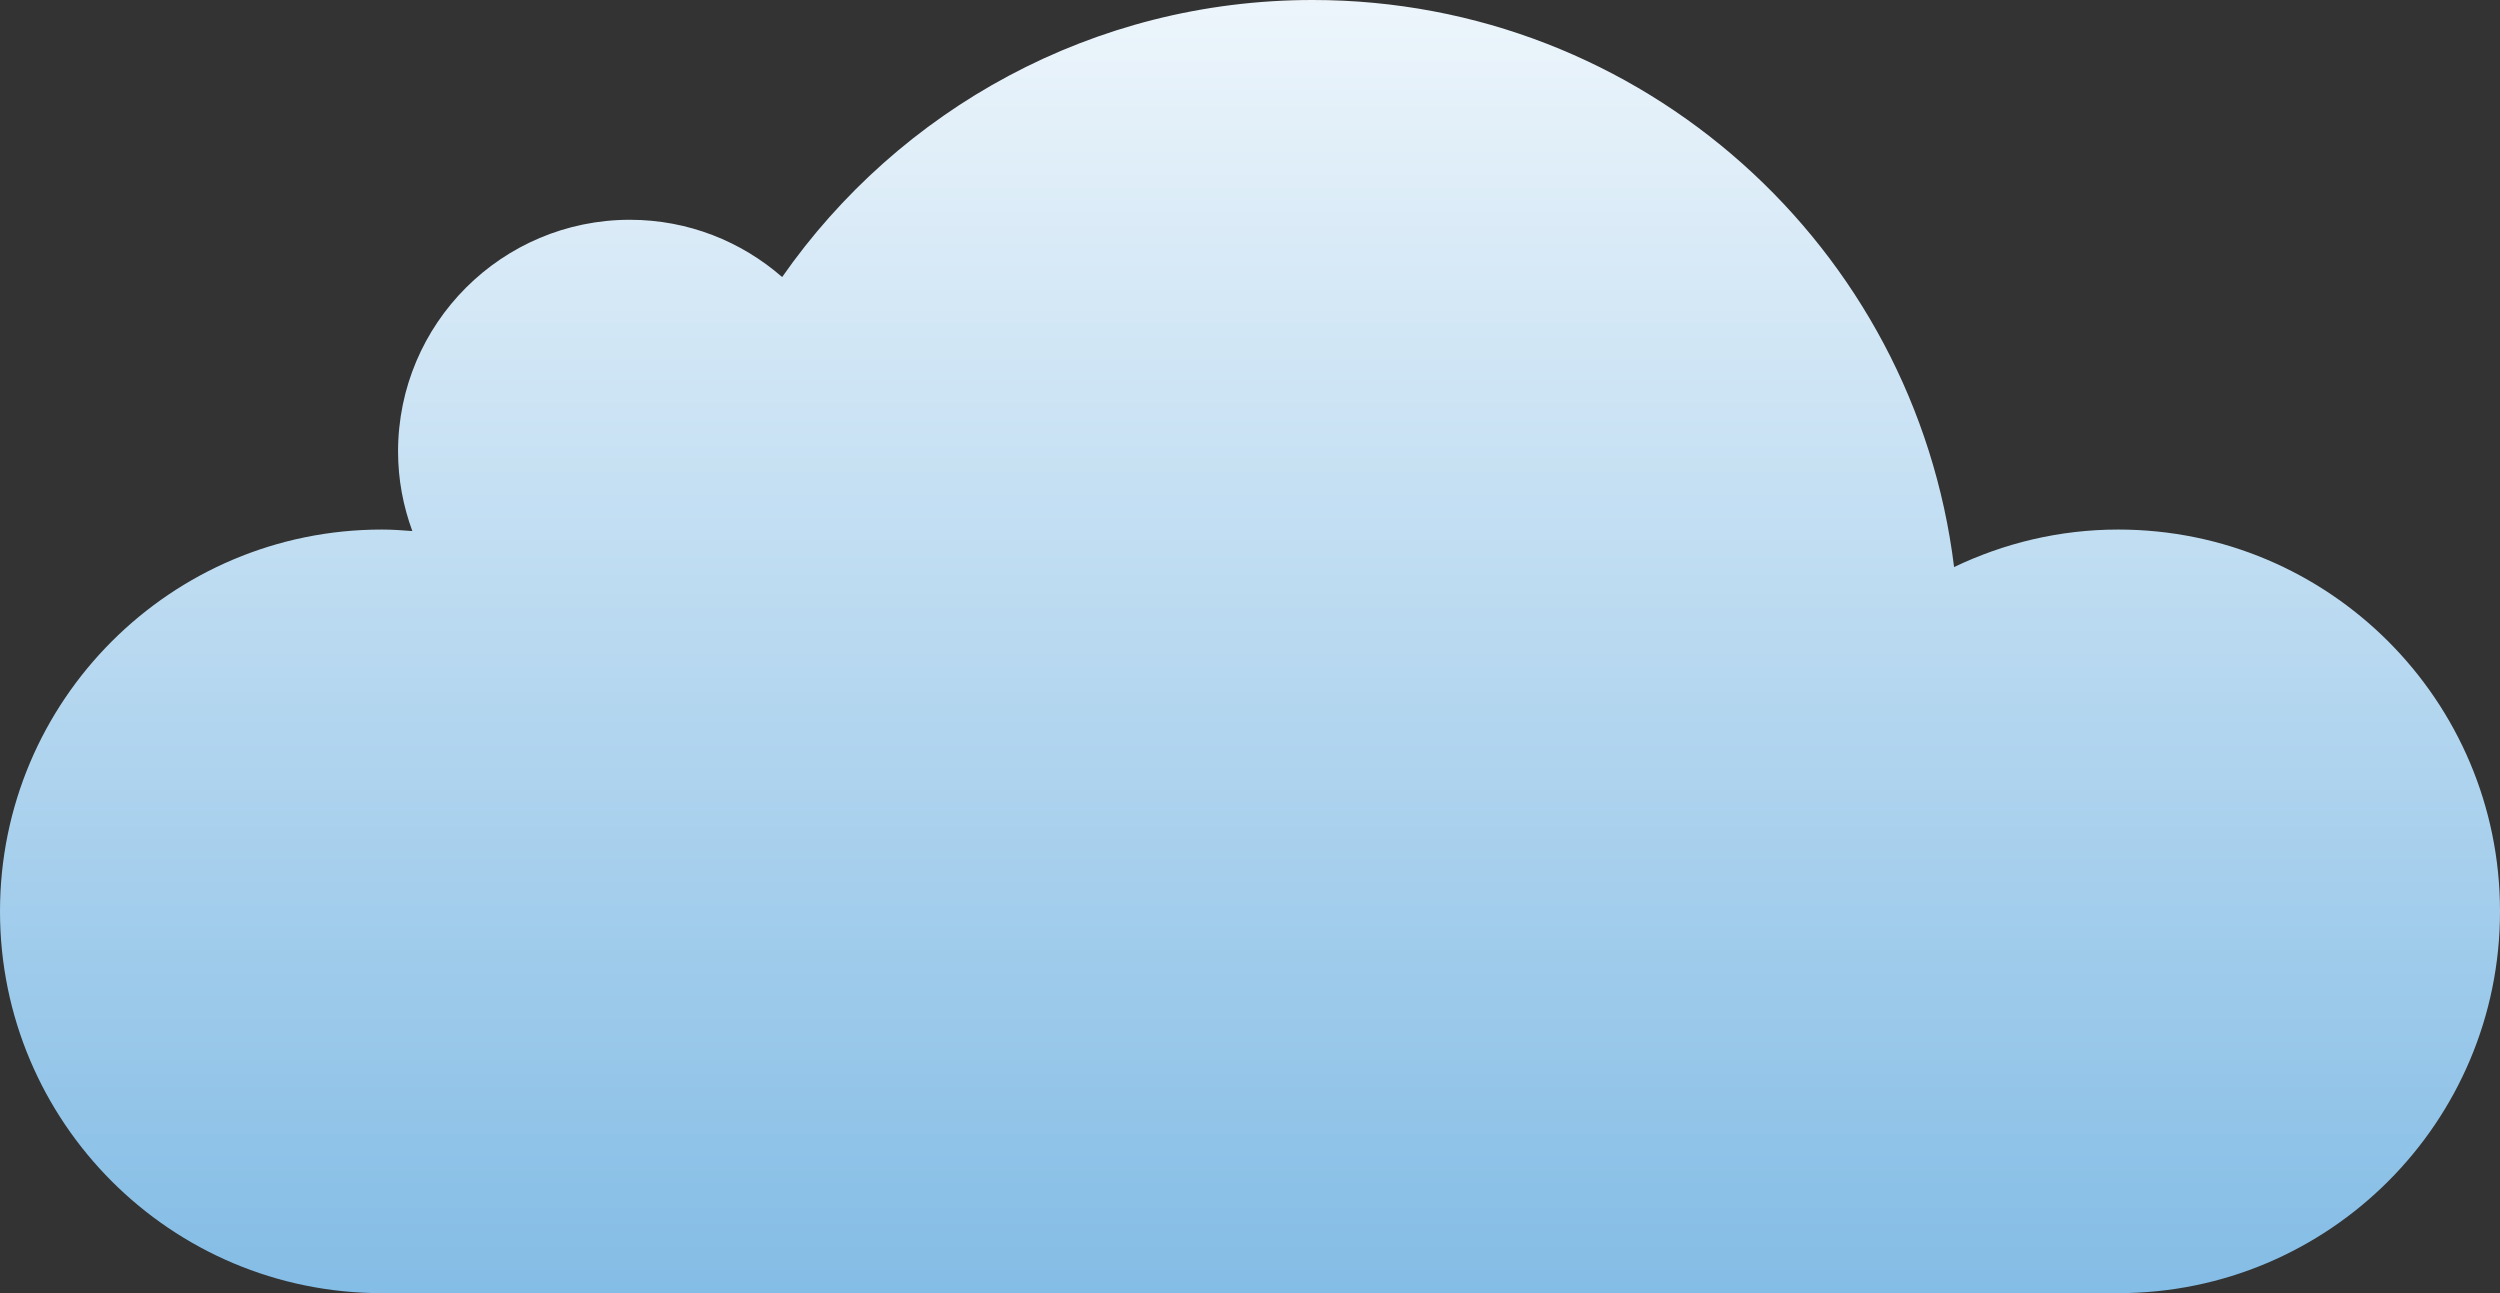 <?xml version="1.0" encoding="UTF-8"?>
<svg id="Layer_2" data-name="Layer 2" xmlns="http://www.w3.org/2000/svg" xmlns:xlink="http://www.w3.org/1999/xlink" viewBox="0 0 250.59 129.61">
  <rect x="0" y="0" width="250.59" height="129.61" fill="#333333" stroke="none"/>
  <defs>
    <style>
      .cls-1 {
        fill: url(#linear-gradient);
      }
    </style>
    <linearGradient id="linear-gradient" x1="125.29" y1="167.27" x2="125.29" y2="-22.44" gradientUnits="userSpaceOnUse">
      <stop offset="0" stop-color="#65acdf"/>
      <stop offset="1" stop-color="#fff"/>
    </linearGradient>
  </defs>
  <g id="Layer_1-2" data-name="Layer 1">
    <path class="cls-1" d="M212.32,53.08c-5.9,0-11.46,1.37-16.45,3.76C191.94,24.81,164.66,0,131.57,0c-22.02,0-41.46,10.99-53.17,27.77-4.08-3.56-9.41-5.74-15.26-5.74-12.83,0-23.24,10.4-23.24,23.24,0,2.8.52,5.48,1.43,7.96-1.01-.08-2.03-.15-3.06-.15C17.13,53.08,0,70.21,0,91.35s17.13,38.27,38.27,38.27h174.05c21.13,0,38.27-17.13,38.27-38.27s-17.13-38.27-38.27-38.27Z"/>
  </g>
</svg>